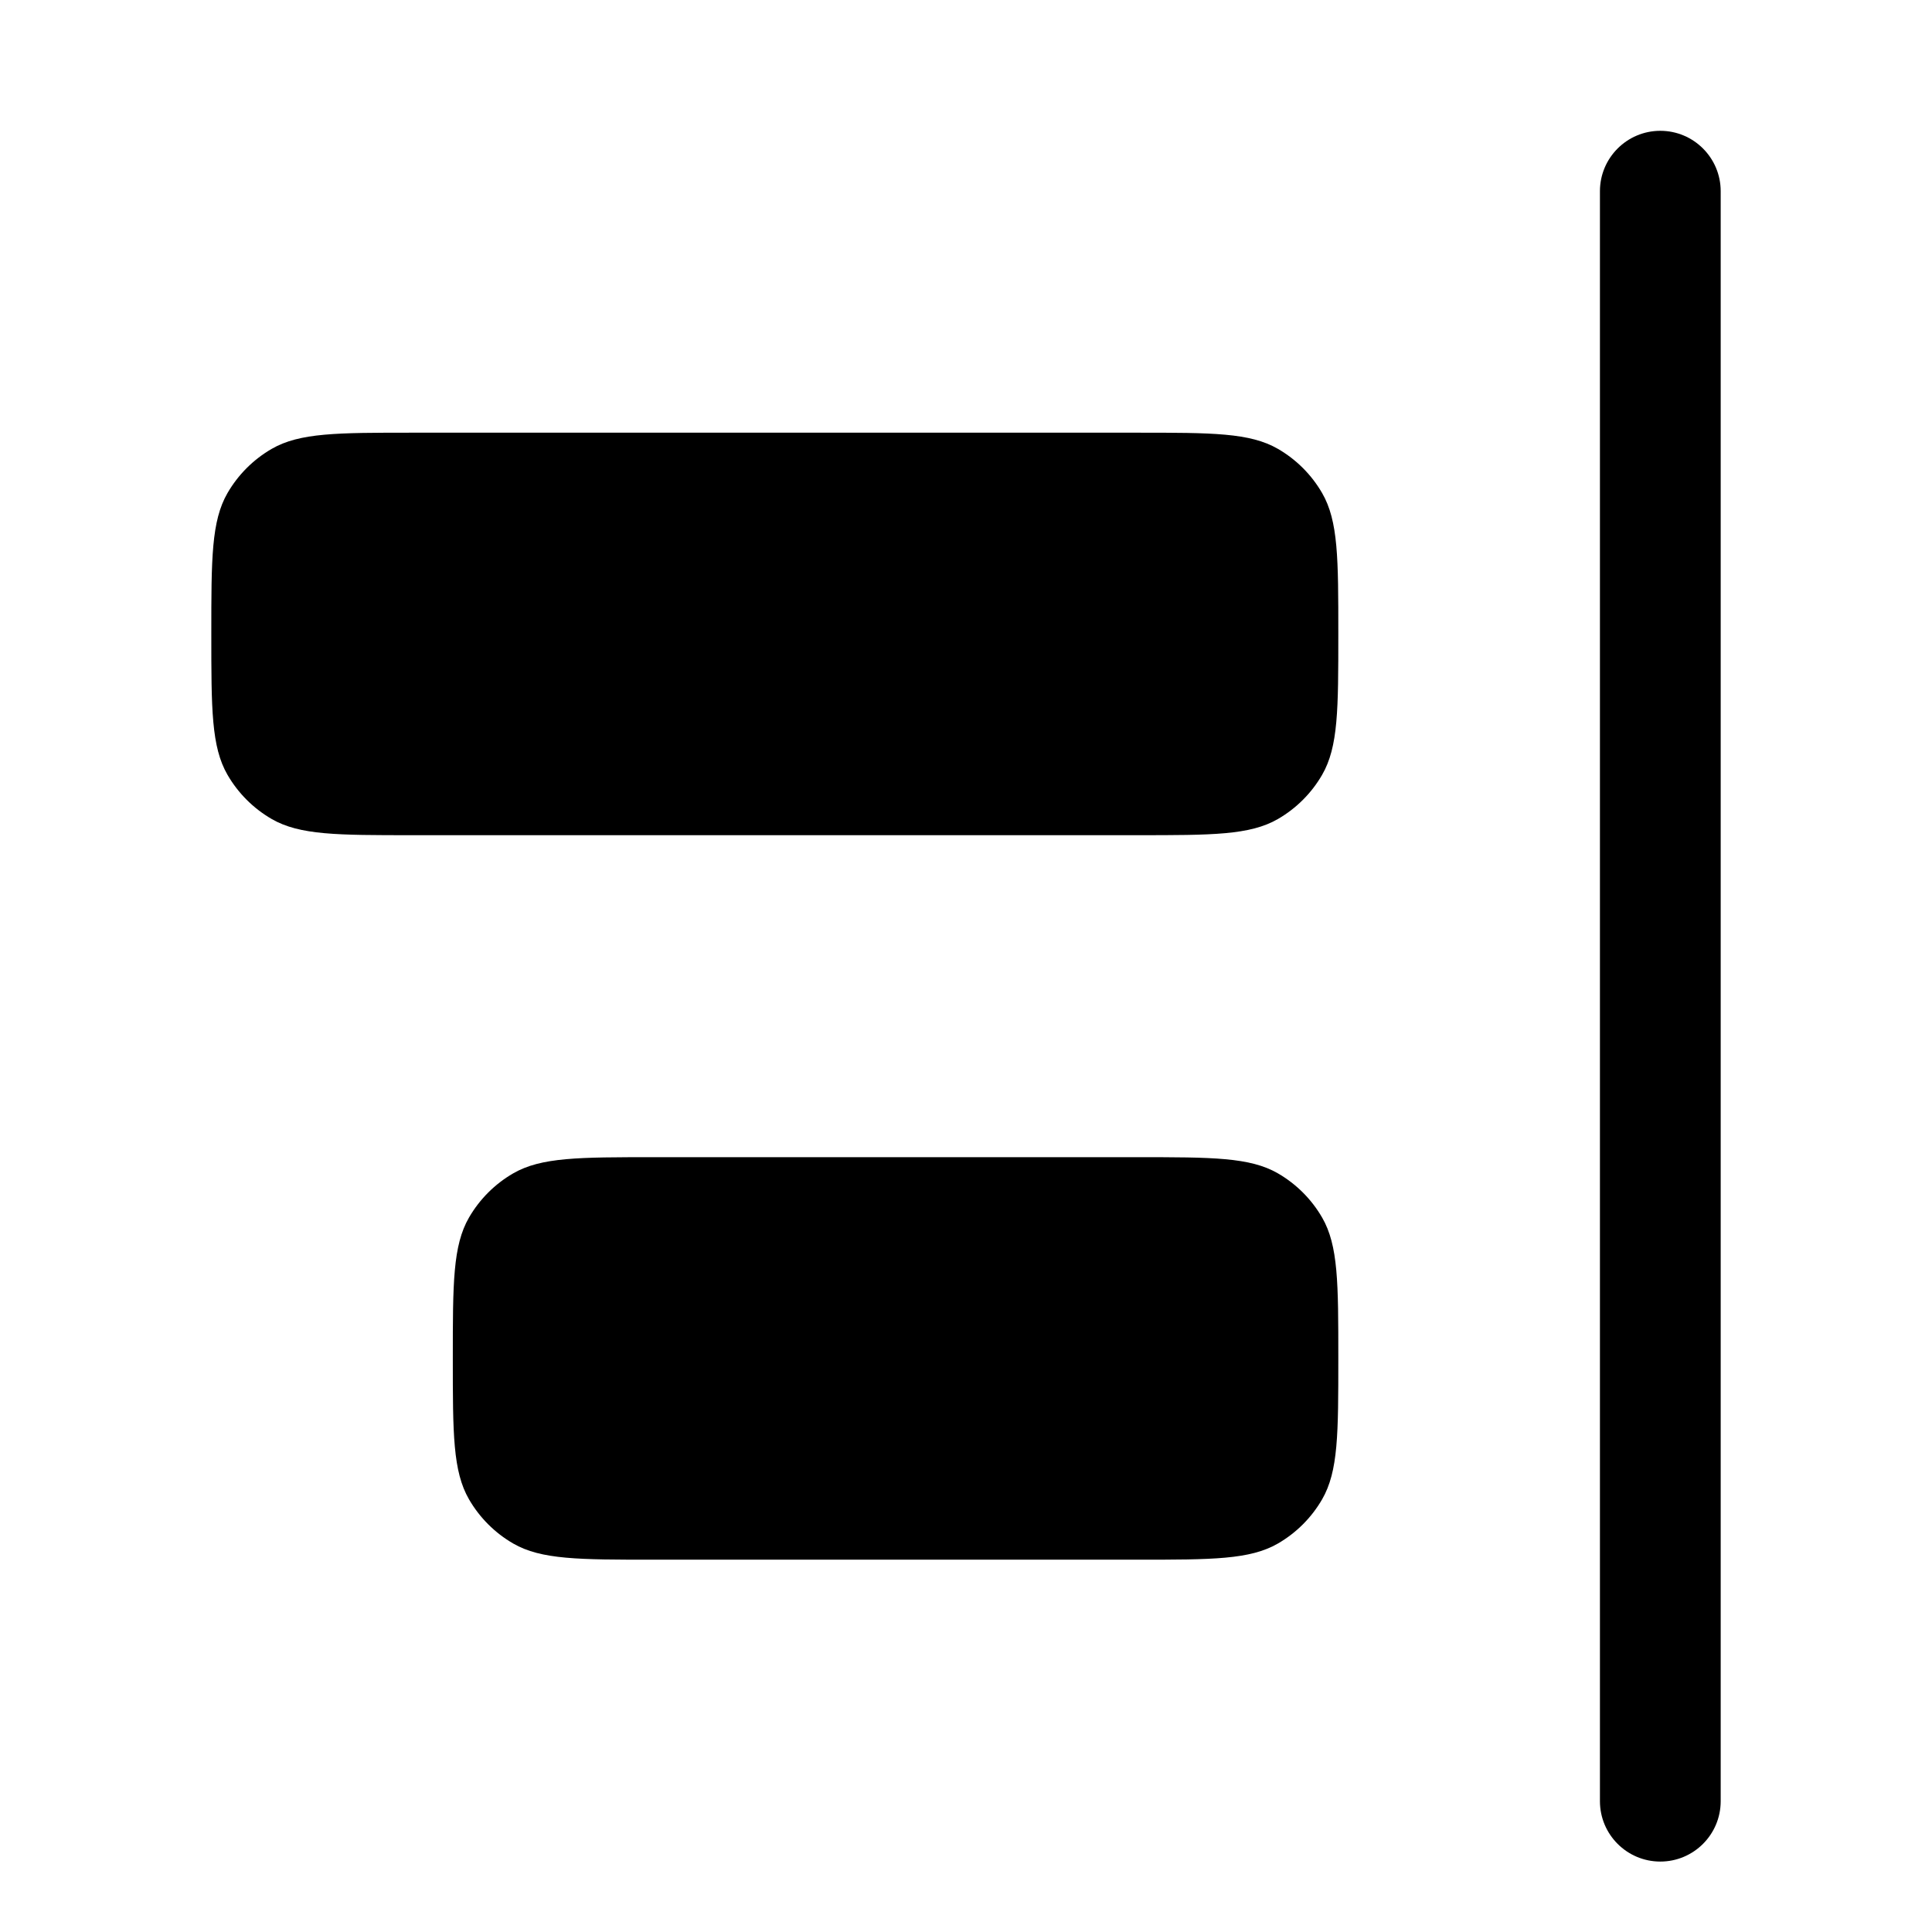 <svg width="24" height="24" viewBox="0 0 24 24" fill="currentColors" xmlns="http://www.w3.org/2000/svg">
<path fill-rule="evenodd" clip-rule="evenodd" d="M20.625 1.625C20.211 1.625 19.875 1.961 19.875 2.375V22.375C19.875 22.789 20.211 23.125 20.625 23.125C21.039 23.125 21.375 22.789 21.375 22.375V2.375C21.375 1.961 21.039 1.625 20.625 1.625Z" fill="currentColors"/>
<path d="M16.625 7.875C16.625 6.94 16.625 6.473 16.424 6.125C16.292 5.897 16.103 5.708 15.875 5.576C15.527 5.375 15.06 5.375 14.125 5.375L5.125 5.375C4.19 5.375 3.723 5.375 3.375 5.576C3.147 5.708 2.958 5.897 2.826 6.125C2.625 6.473 2.625 6.94 2.625 7.875C2.625 8.81 2.625 9.277 2.826 9.625C2.958 9.853 3.147 10.042 3.375 10.174C3.723 10.375 4.19 10.375 5.125 10.375L14.125 10.375C15.06 10.375 15.527 10.375 15.875 10.174C16.103 10.042 16.292 9.853 16.424 9.625C16.625 9.277 16.625 8.81 16.625 7.875Z" fill="currentColors"/>
<path d="M16.625 16.875C16.625 15.94 16.625 15.473 16.424 15.125C16.292 14.897 16.103 14.708 15.875 14.576C15.527 14.375 15.06 14.375 14.125 14.375L8.125 14.375C7.19 14.375 6.723 14.375 6.375 14.576C6.147 14.708 5.958 14.897 5.826 15.125C5.625 15.473 5.625 15.94 5.625 16.875C5.625 17.81 5.625 18.277 5.826 18.625C5.958 18.853 6.147 19.042 6.375 19.174C6.723 19.375 7.19 19.375 8.125 19.375H14.125C15.06 19.375 15.527 19.375 15.875 19.174C16.103 19.042 16.292 18.853 16.424 18.625C16.625 18.277 16.625 17.81 16.625 16.875Z" fill="currentColors"/>
</svg>
